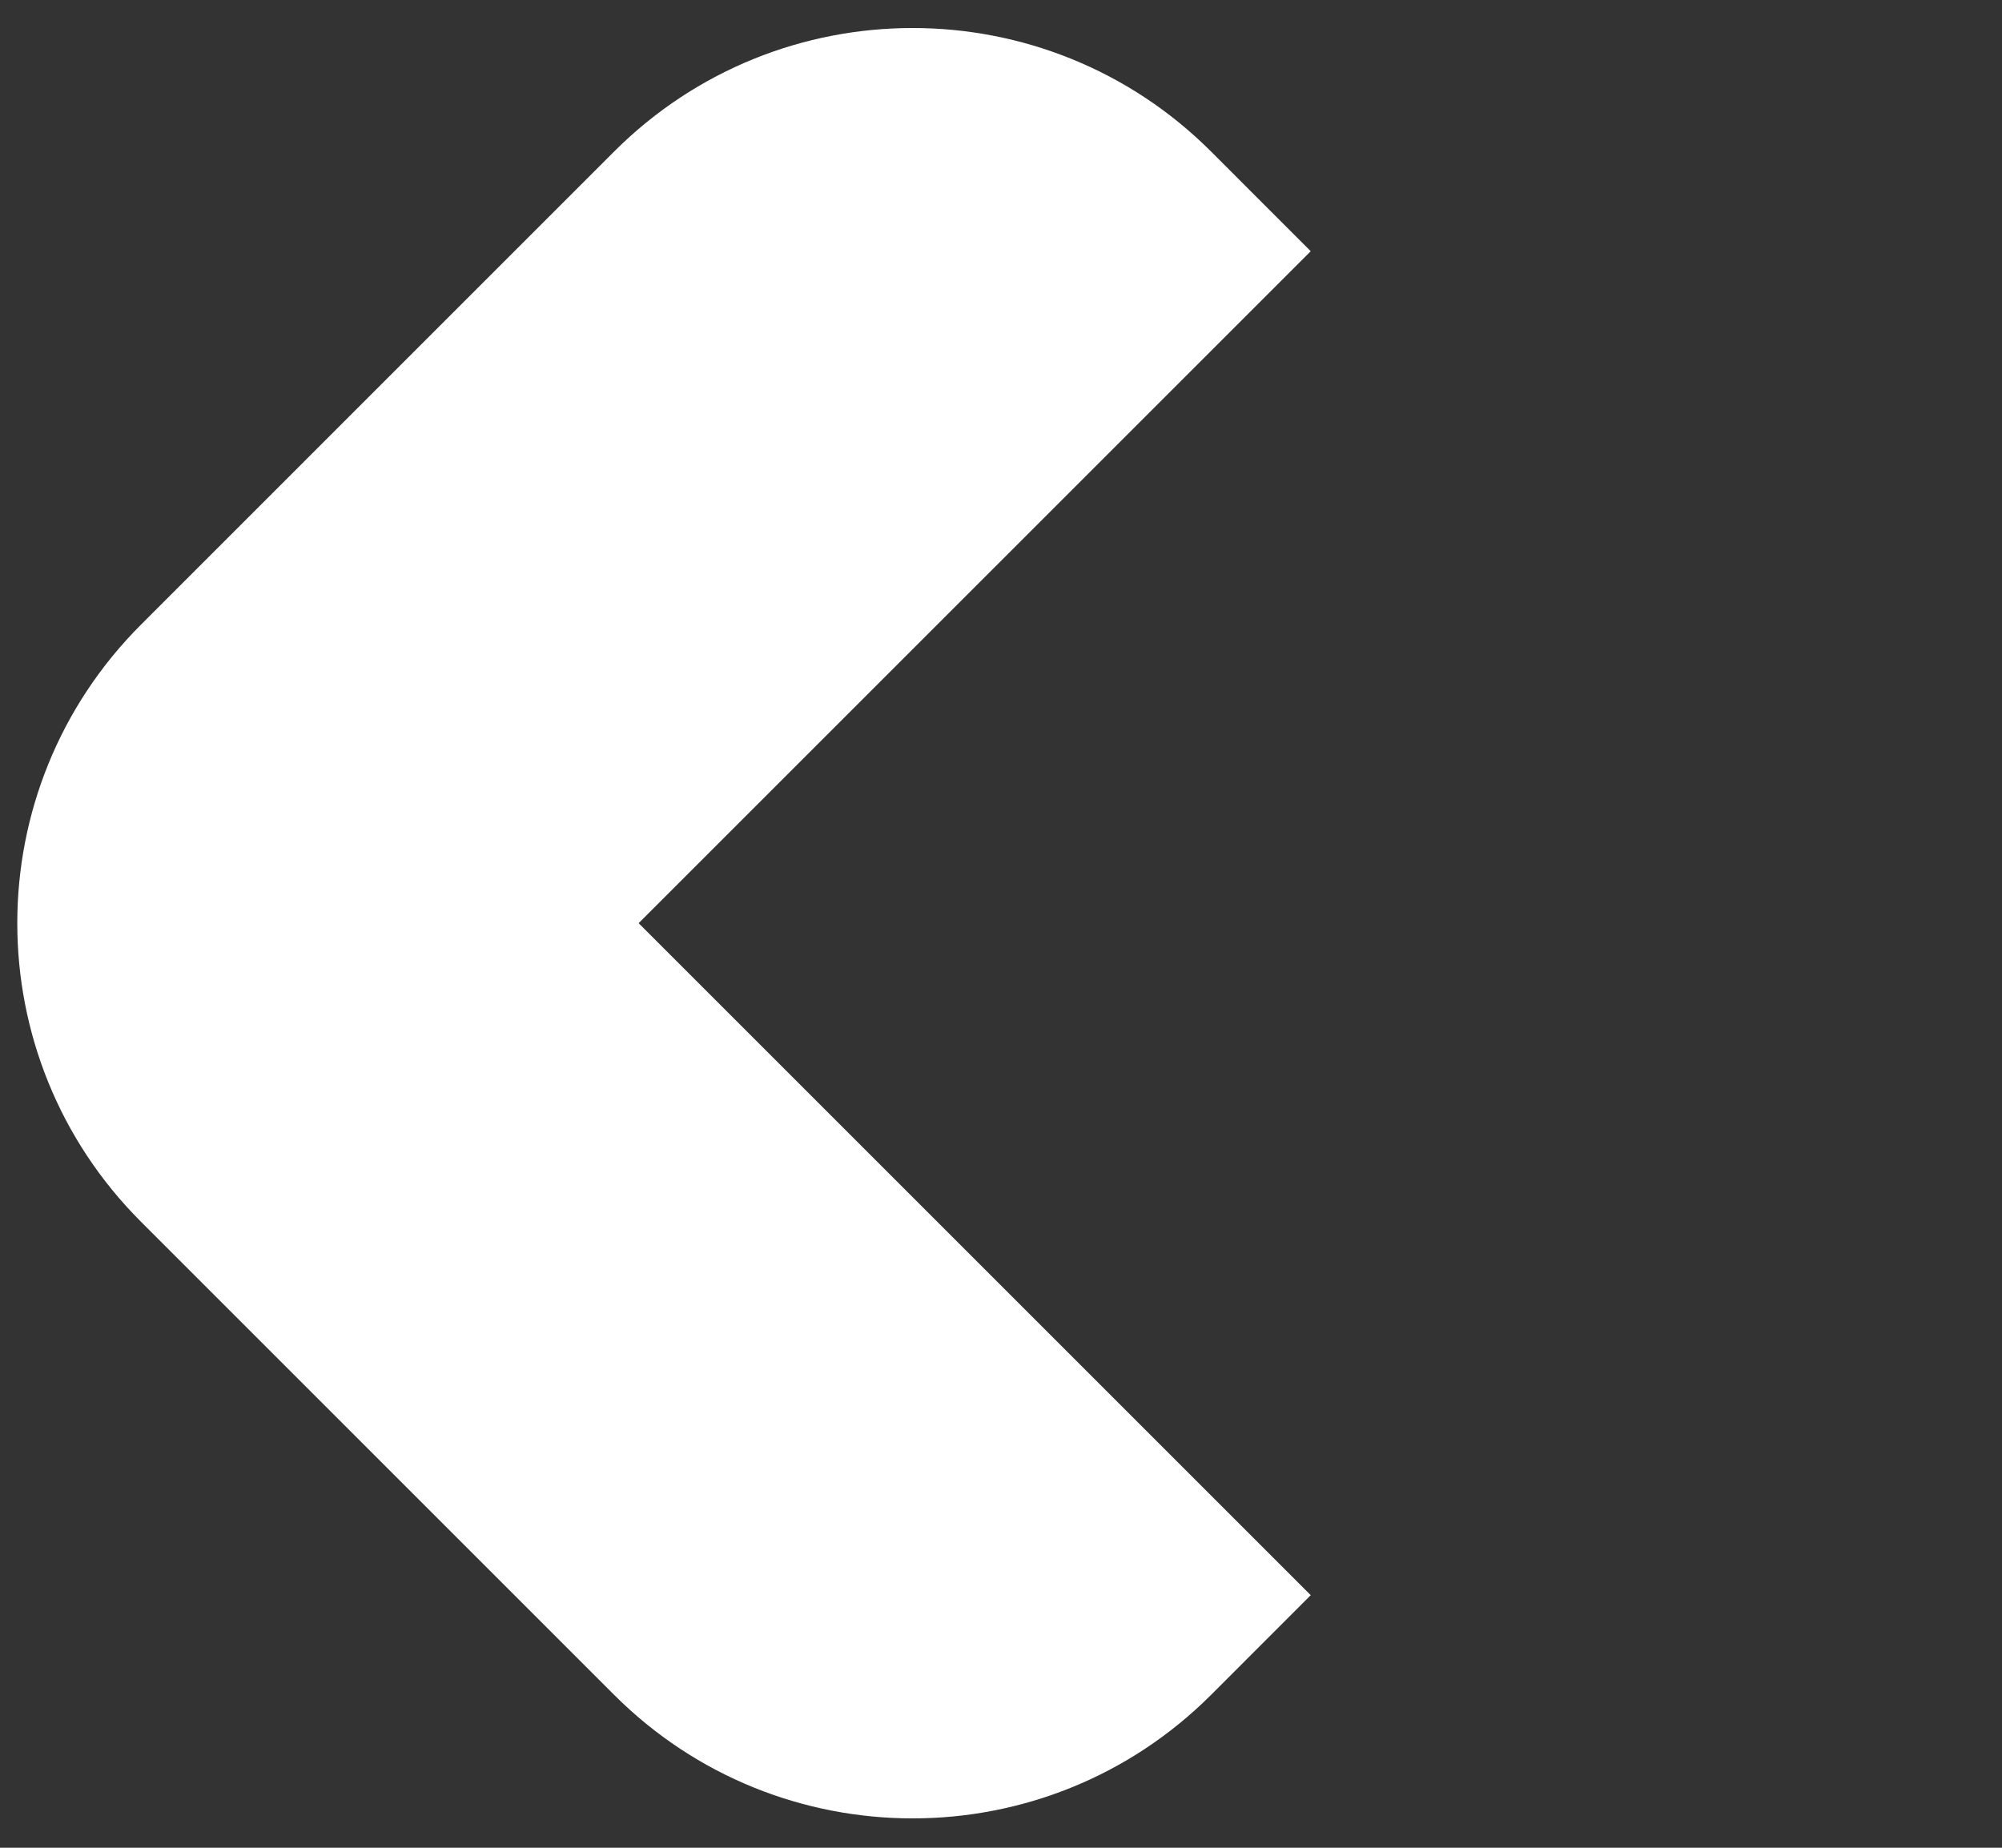 <svg width="52" height="48" viewBox="0 0 52 48" fill="none" xmlns="http://www.w3.org/2000/svg">
<rect x="0" y="0" width="52" height="48" fill="#333333" stroke="none"/>
<mask id="path-1-outside-1_32_2620" maskUnits="userSpaceOnUse" x="-5.067" y="-4.302" width="56.569" height="56.569" fill="black">
<rect fill="white" x="-5.067" y="-4.302" width="56.569" height="56.569"/>
<path d="M8.832 26.568C7.405 25.14 7.405 22.825 8.832 21.397L26.289 3.94C27.717 2.512 30.032 2.512 31.46 3.94L48.917 21.397C50.344 22.825 50.344 25.14 48.917 26.568L31.46 44.025C30.032 45.452 27.717 45.452 26.289 44.025L8.832 26.568Z"/>
</mask>
<path d="M3.662 31.738C-0.622 27.455 -0.622 20.51 3.662 16.227L15.948 3.94C20.232 -0.343 27.176 -0.343 31.46 3.94L34.045 6.526C34.045 6.526 32.888 7.683 31.46 9.111L16.588 23.982L3.662 31.738ZM51.502 23.982L28.875 46.61L51.502 23.982ZM31.46 44.025C27.176 48.308 20.232 48.308 15.948 44.025L3.662 31.738C-0.622 27.455 -0.622 20.51 3.662 16.227L16.588 23.982L31.46 38.854C32.888 40.282 34.045 41.439 34.045 41.439L31.46 44.025ZM28.875 1.355L51.502 23.982L28.875 1.355Z" fill="white" mask="url(#path-1-outside-1_32_2620)"/>
</svg>
